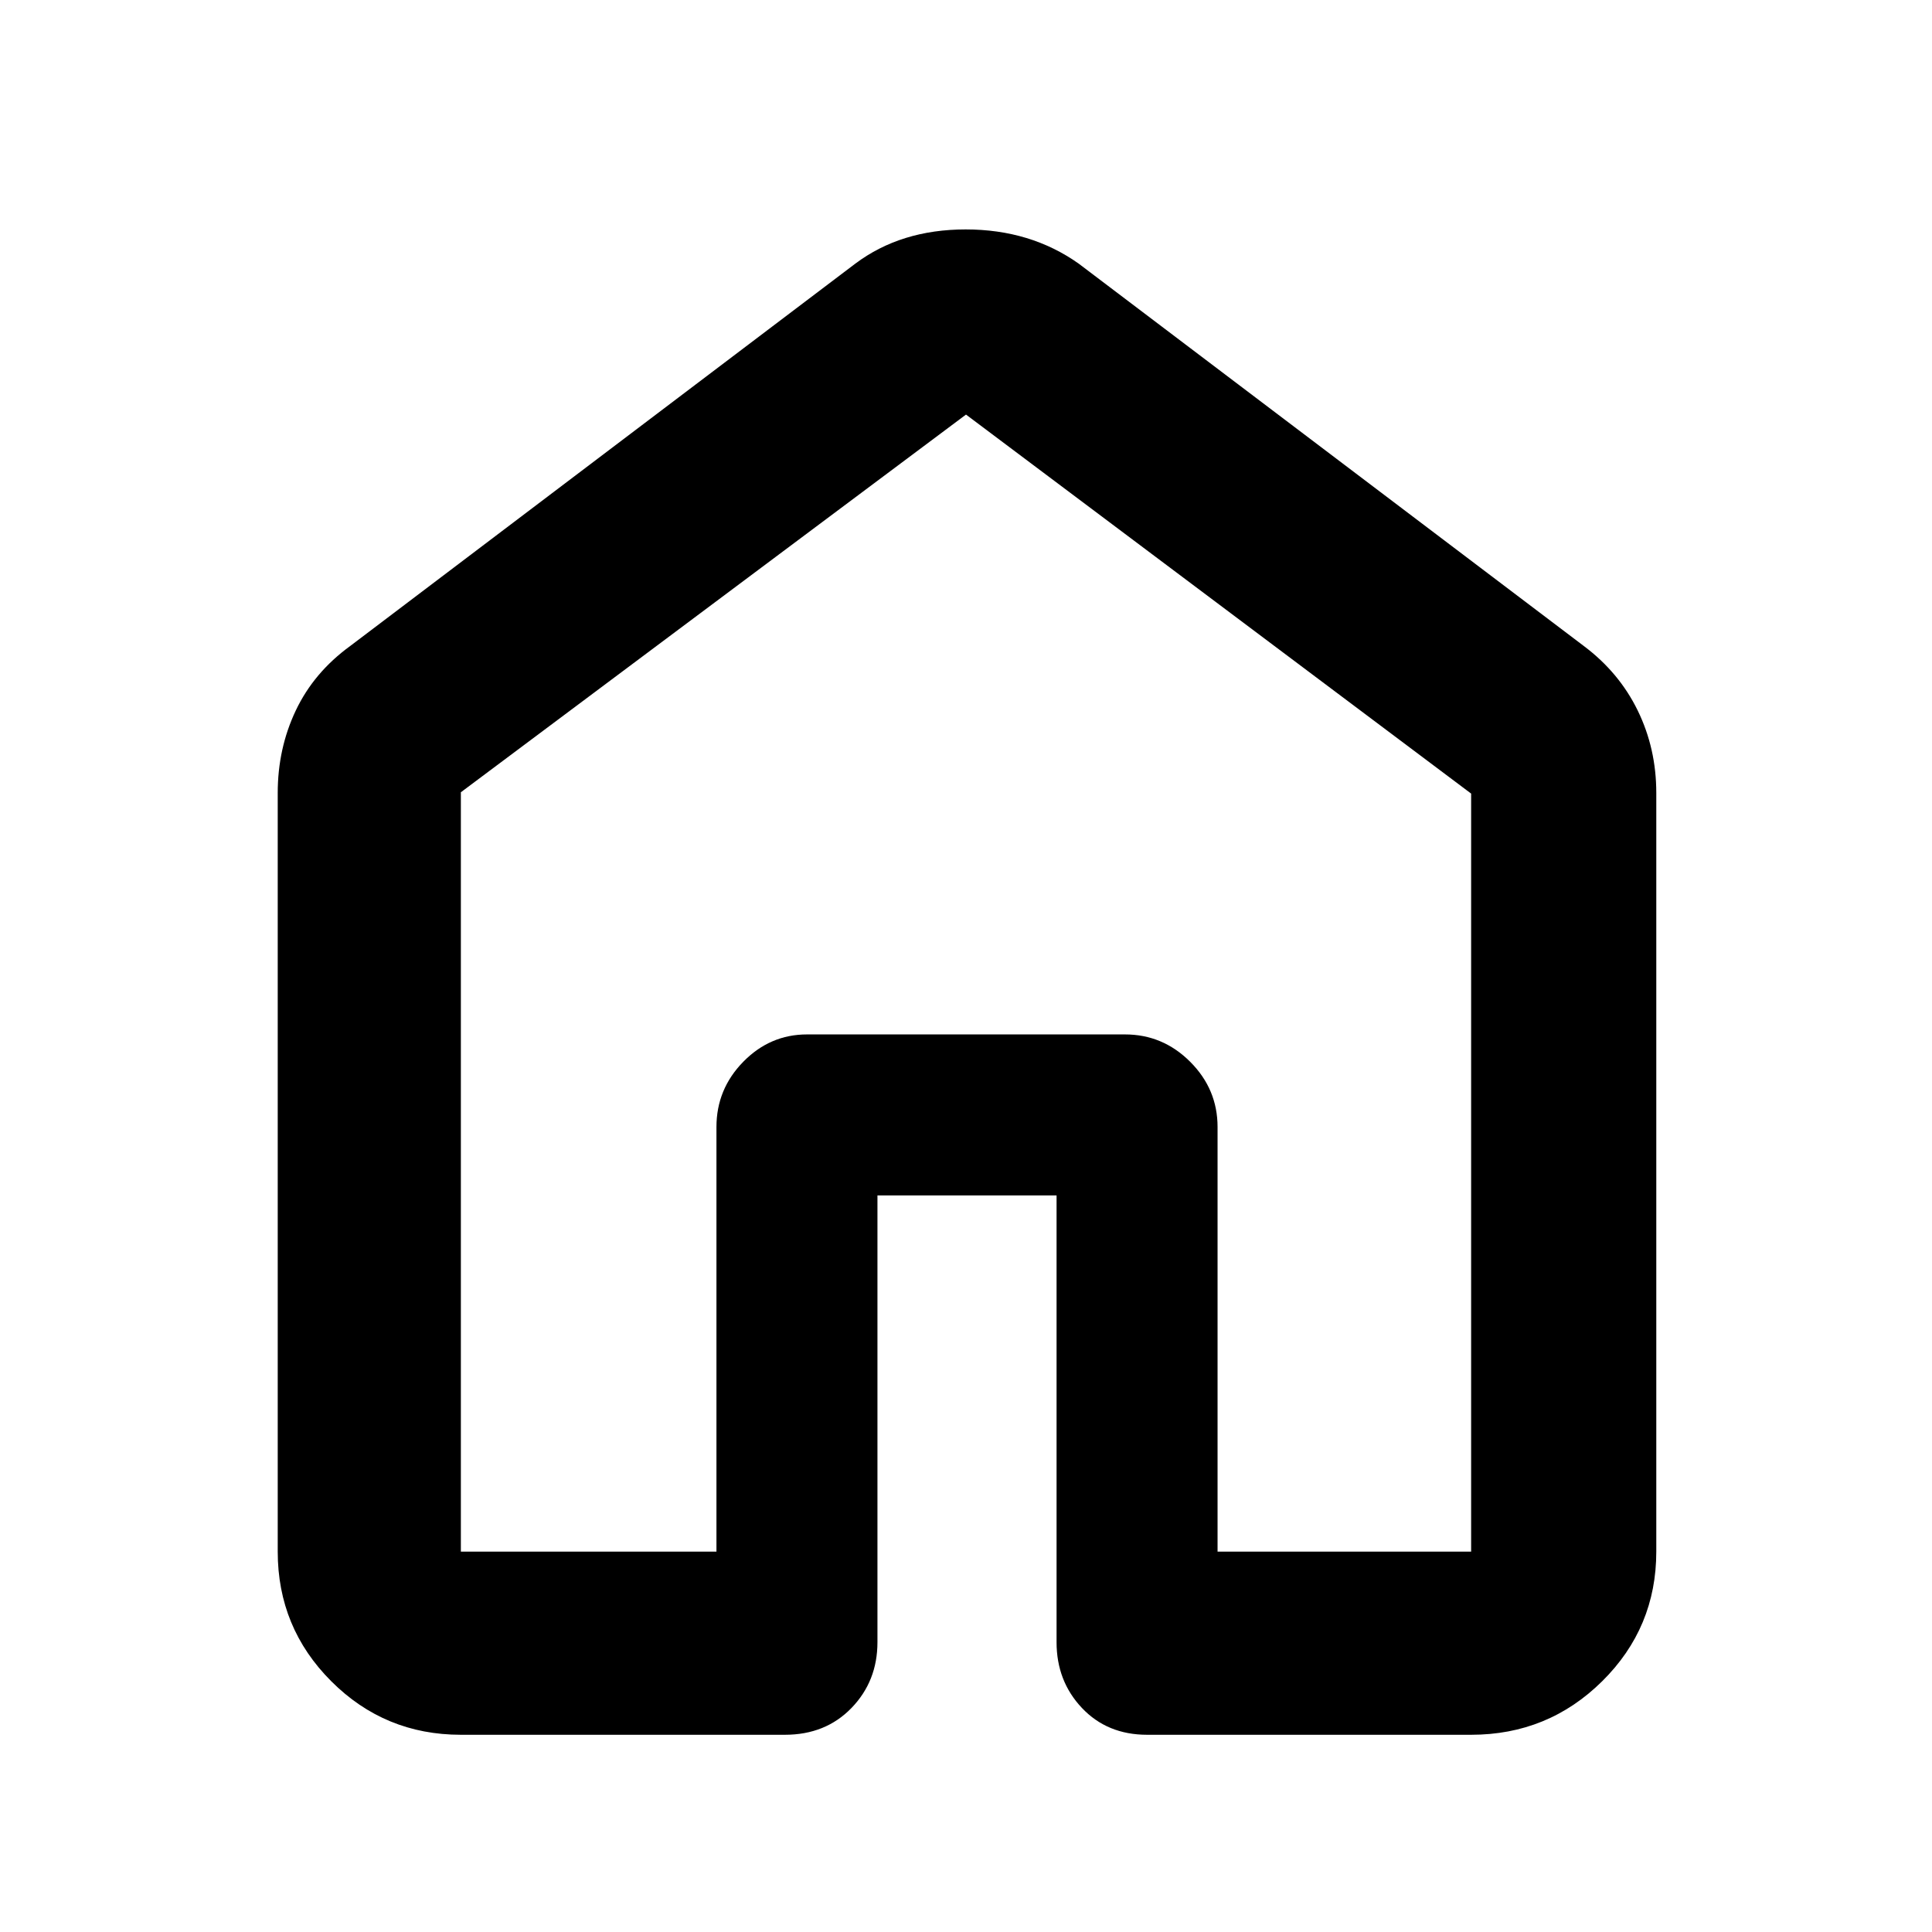<svg xmlns="http://www.w3.org/2000/svg" height="48" viewBox="0 -960 960 960" width="48"><path d="M229-189h127v-211q0-18.8 13.31-32.4Q382.63-446 401-446h158q18.8 0 32.4 13.6Q605-418.8 605-400v211h126v-376.67L480-754 229-566.33V-189Zm-91 0v-377q0-22.04 8.97-40.95Q155.94-625.86 174-639l251-190q22.68-17 54.84-17Q512-846 536-829l251 190q17.53 13.14 26.77 32.05Q823-588.04 823-566v377q0 37.8-26.89 64.4Q769.21-98 731-98H570q-19.78 0-32.39-13.32Q525-124.65 525-144v-222h-89v222q0 19.35-12.9 32.68Q410.2-98 390-98H229q-37.8 0-64.4-26.6Q138-151.2 138-189Zm342-283Z"/></svg>
